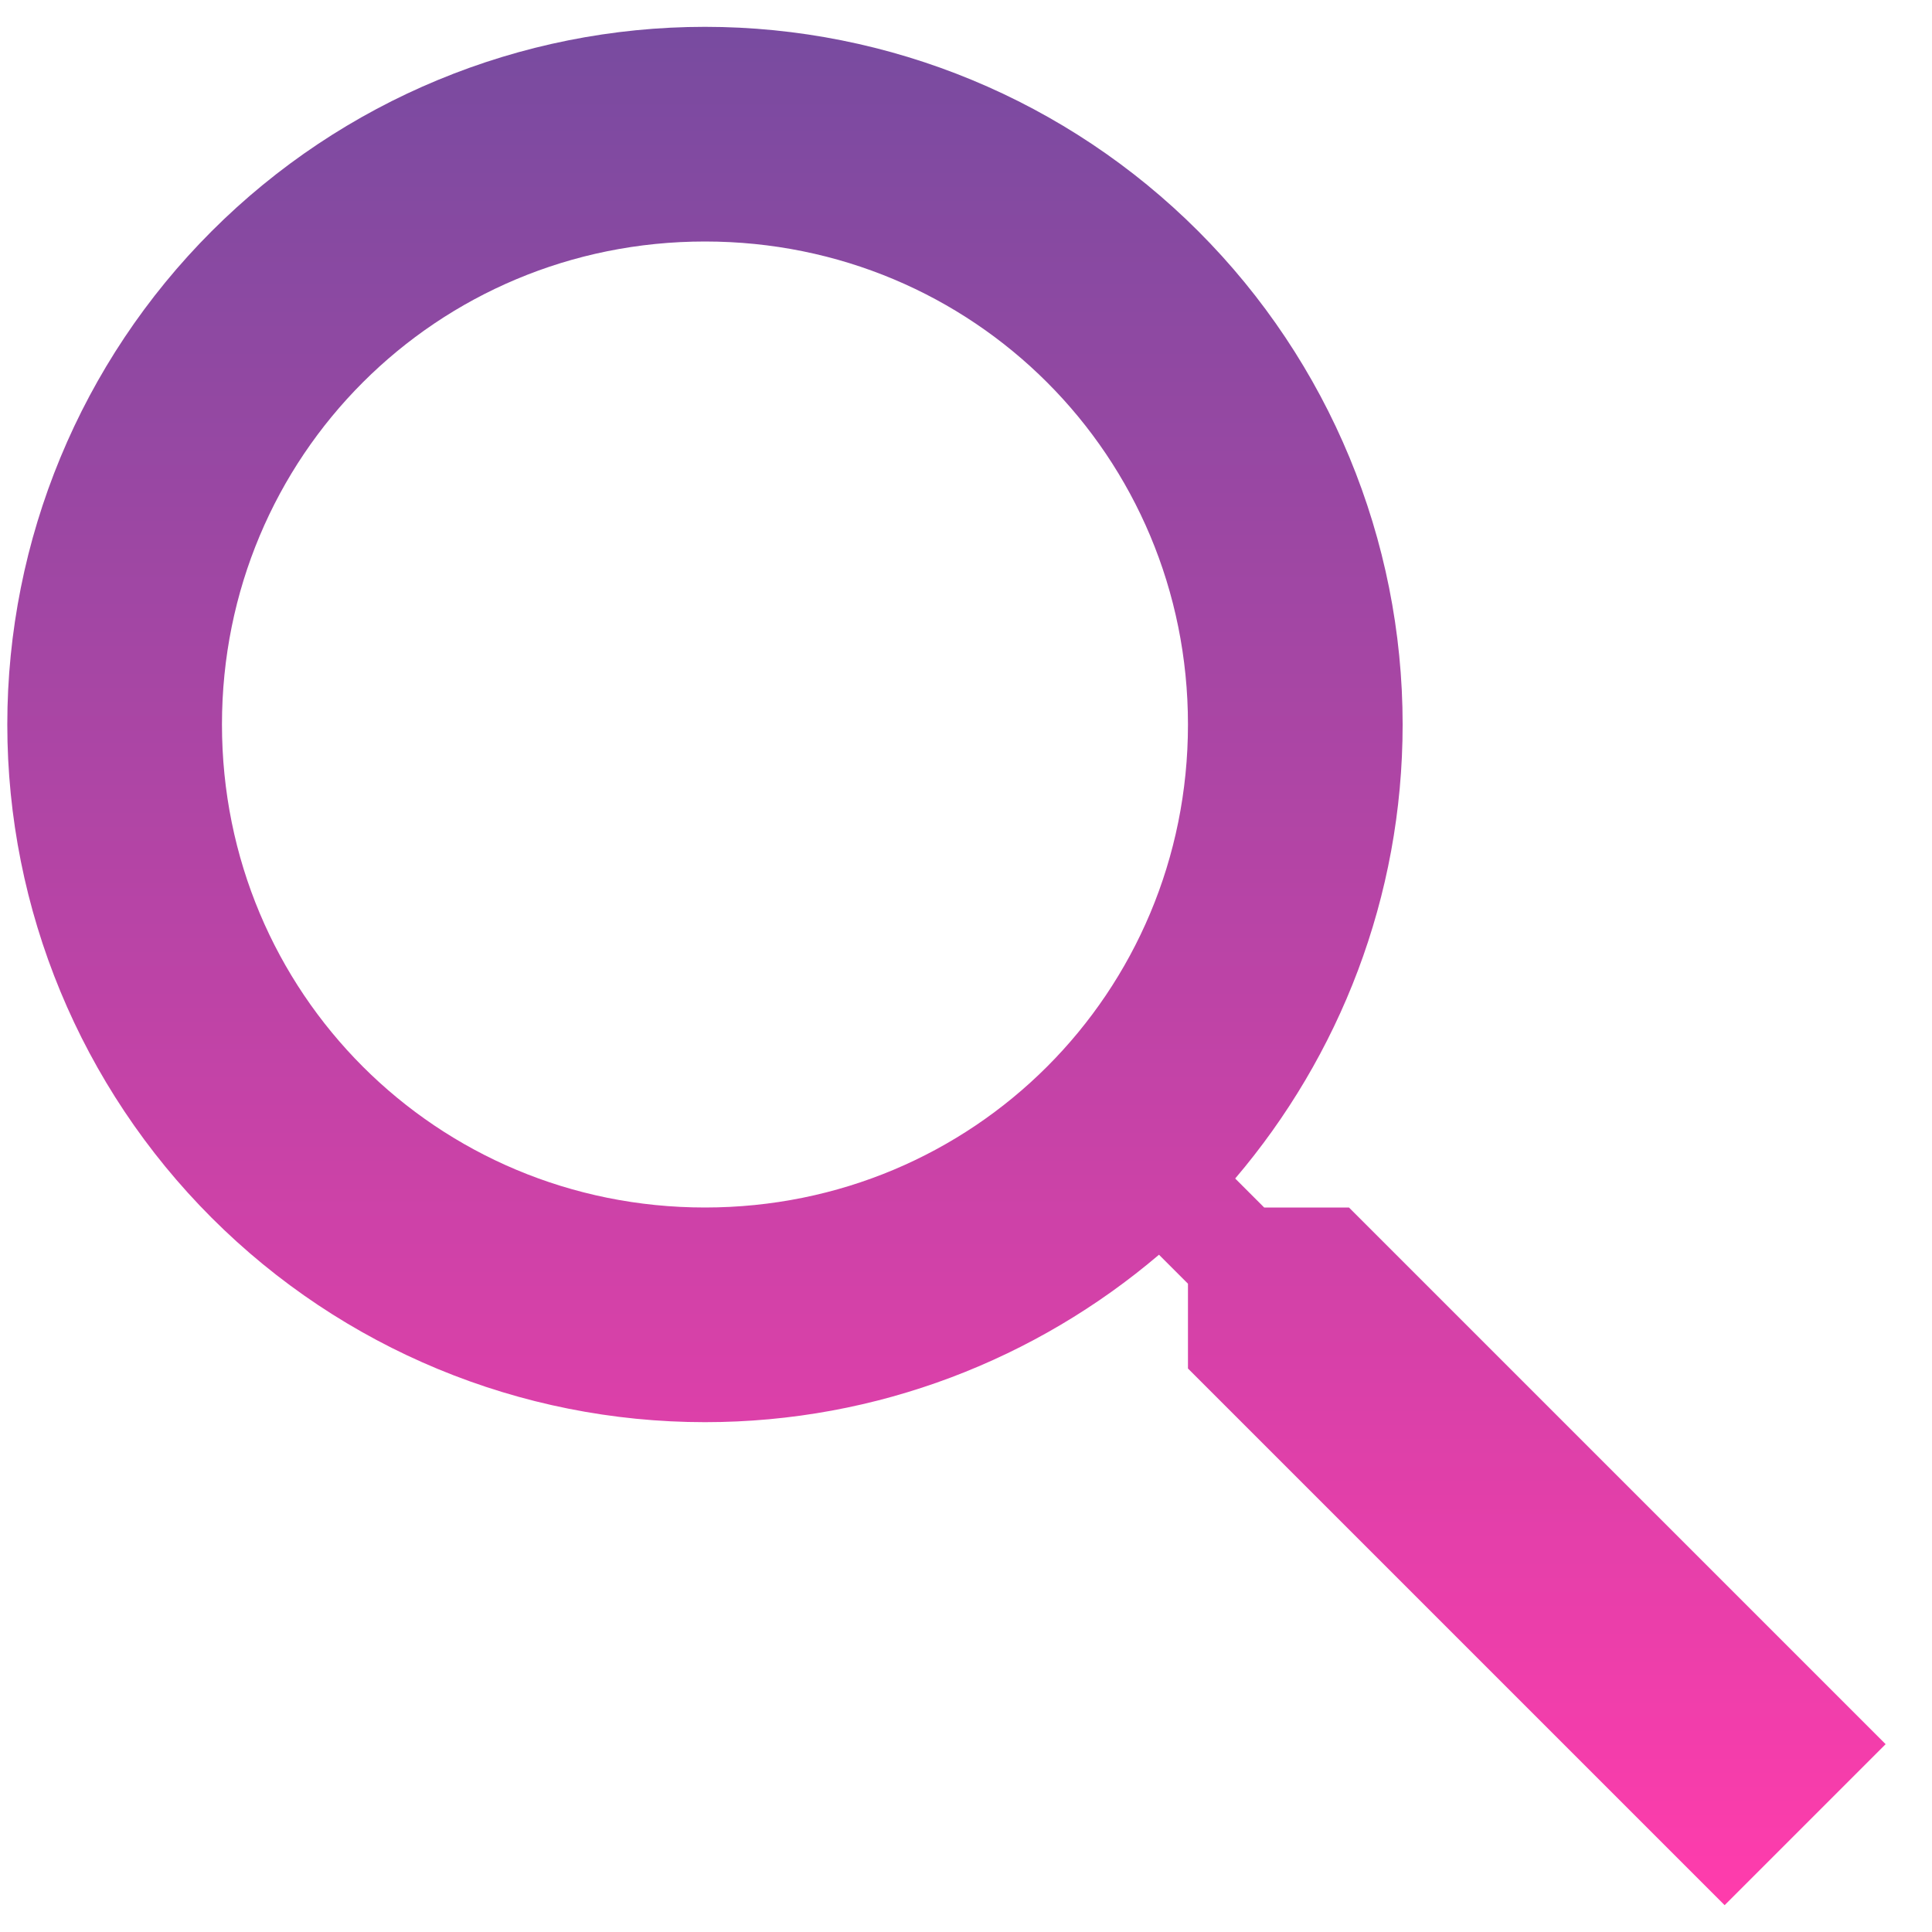 <svg width="18" height="18" viewBox="0 0 18 18" fill="none" xmlns="http://www.w3.org/2000/svg">
<path d="M6.568 0.25C8.292 0.25 9.945 0.935 11.164 2.154C12.383 3.373 13.068 5.026 13.068 6.75C13.068 8.36 12.478 9.84 11.508 10.98L11.778 11.25H12.568L17.568 16.25L16.068 17.75L11.068 12.75V11.96L10.798 11.69C9.658 12.66 8.178 13.25 6.568 13.25C4.844 13.25 3.191 12.565 1.972 11.346C0.753 10.127 0.068 8.474 0.068 6.75C0.068 5.026 0.753 3.373 1.972 2.154C3.191 0.935 4.844 0.25 6.568 0.25ZM6.568 2.25C4.068 2.25 2.068 4.25 2.068 6.75C2.068 9.25 4.068 11.25 6.568 11.25C9.068 11.25 11.068 9.25 11.068 6.75C11.068 4.25 9.068 2.25 6.568 2.25Z" fill="url(#paint0_linear_263_678)"/>
<defs>
<linearGradient id="paint0_linear_263_678" x1="8.818" y1="0.25" x2="8.818" y2="17.75" gradientUnits="userSpaceOnUse">
<stop stop-color="#784BA0"/>
<stop offset="0" stop-color="#784BA0"/>
<stop offset="1" stop-color="#FF3CAC"/>
</linearGradient>
</defs>
</svg>
